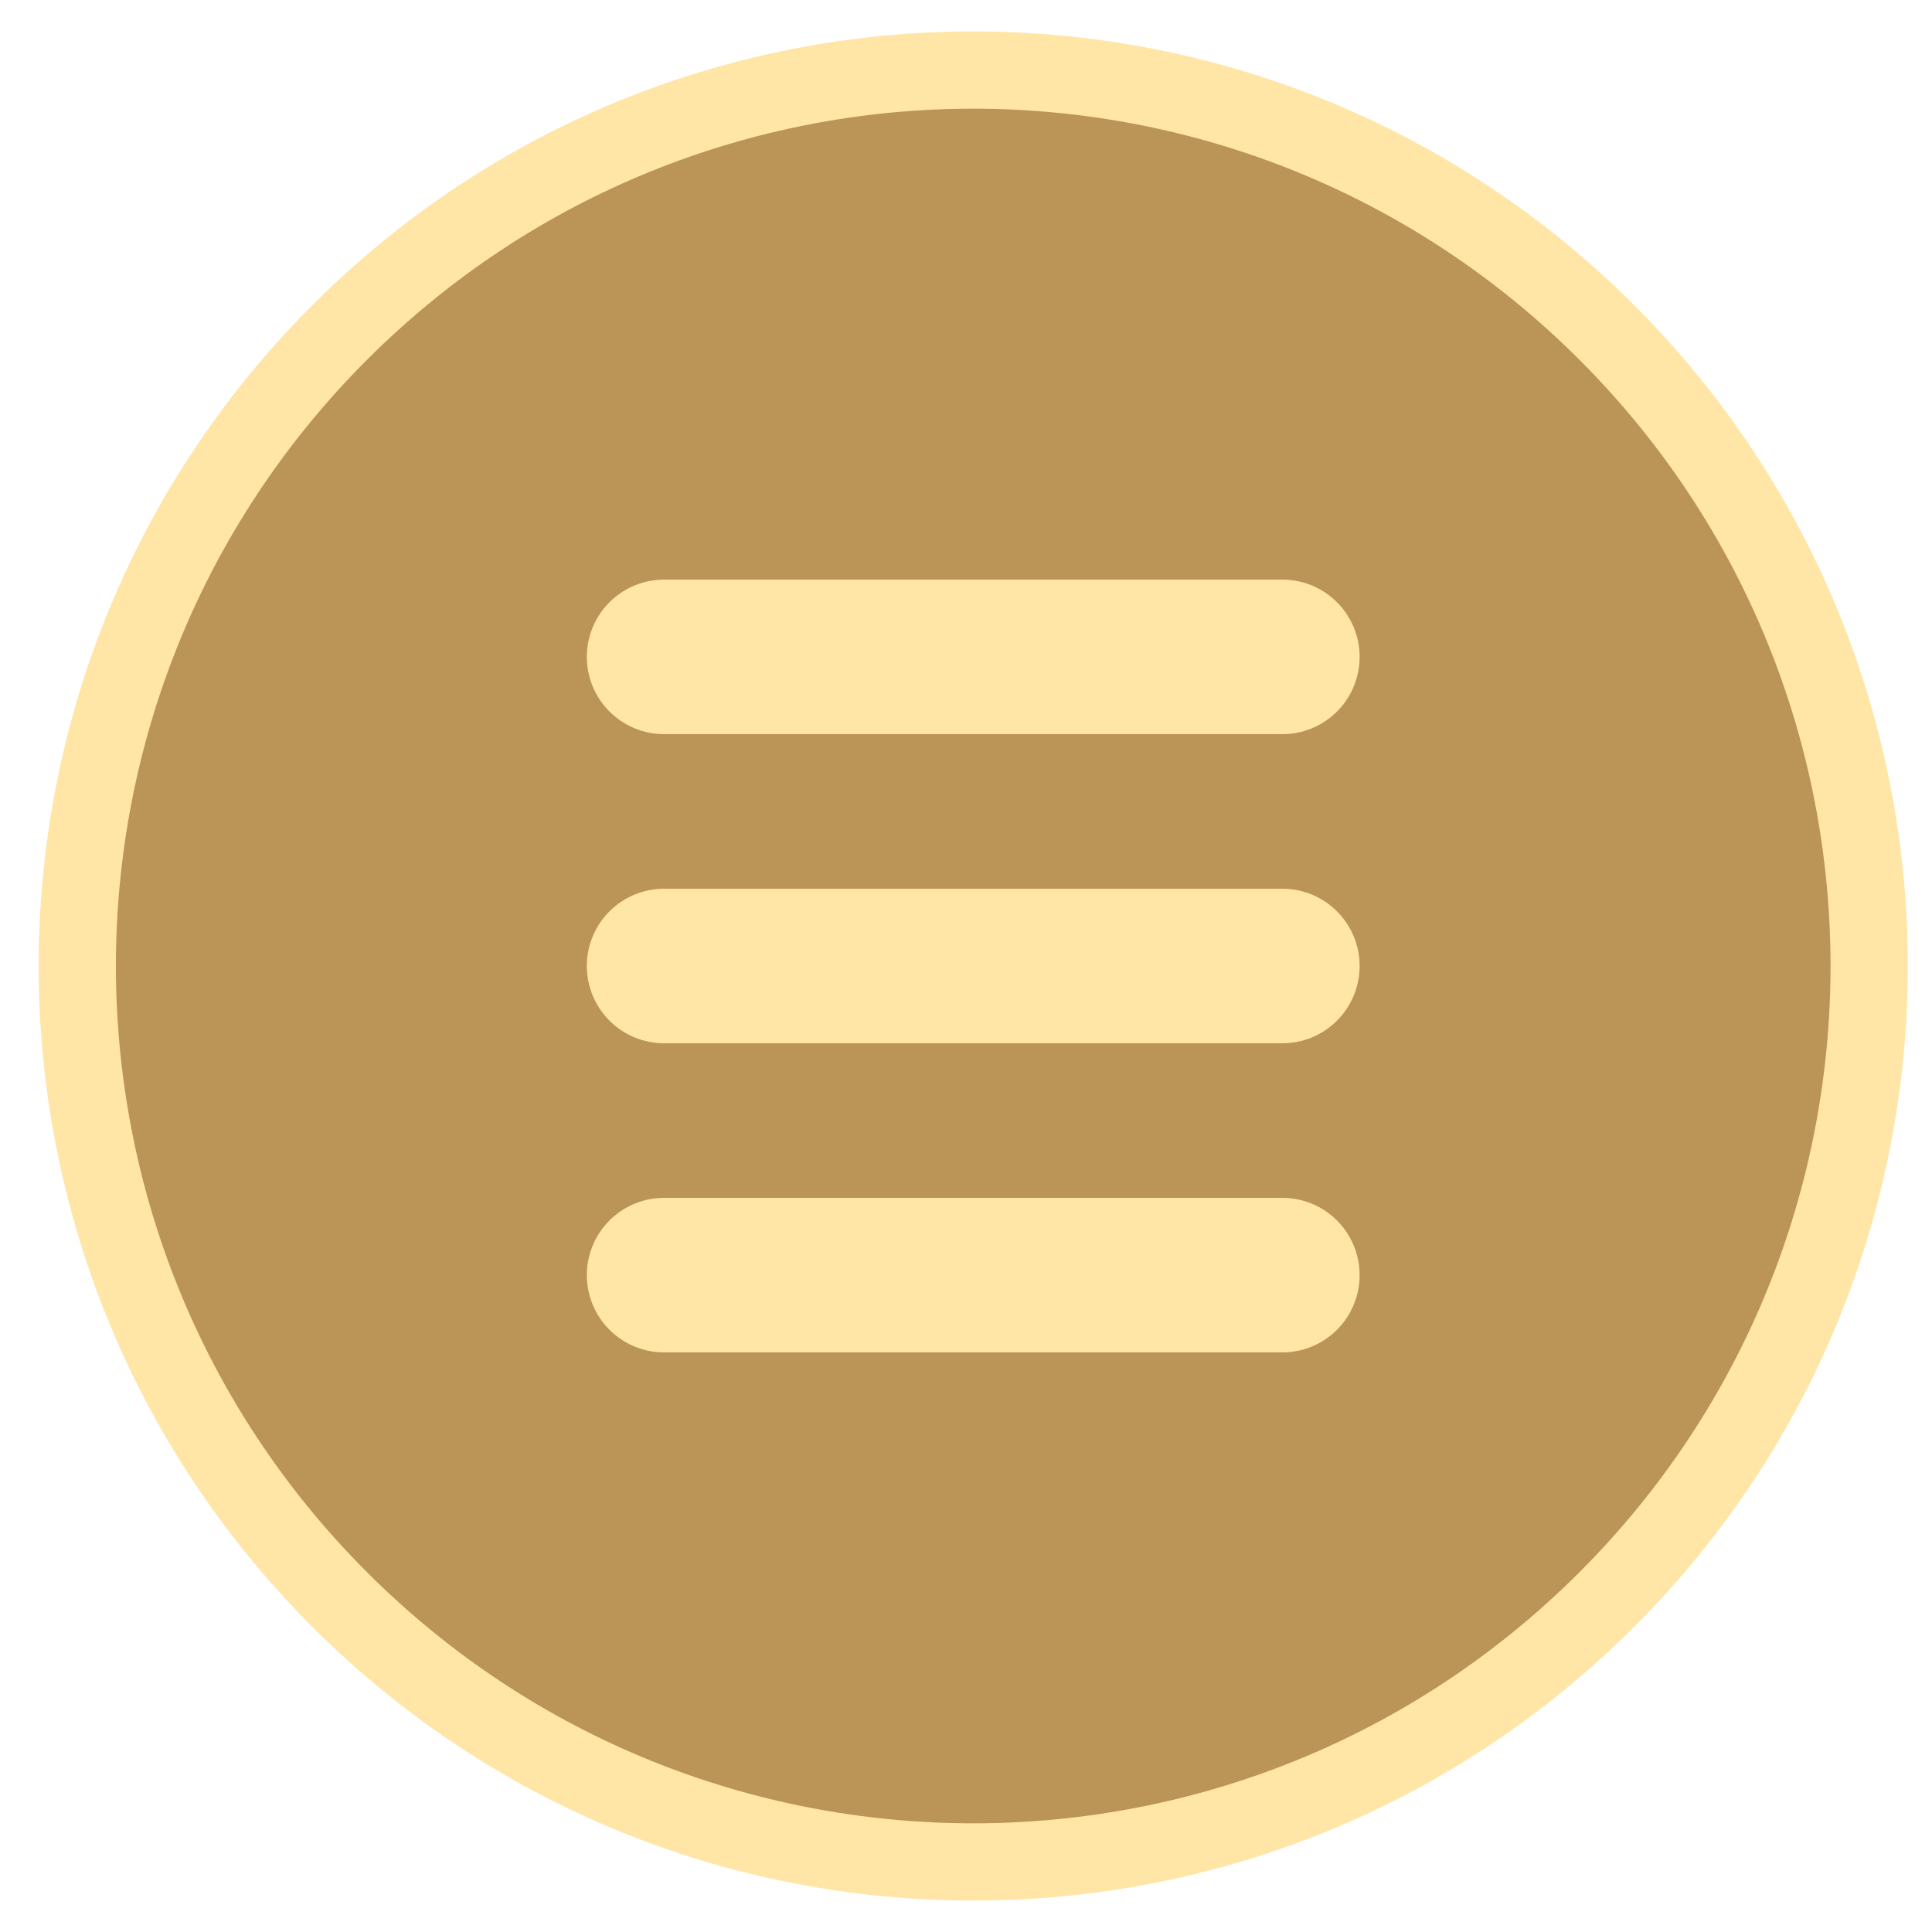 <?xml version="1.0" encoding="utf-8"?>

<!DOCTYPE svg PUBLIC "-//W3C//DTD SVG 1.1//EN" "http://www.w3.org/Graphics/SVG/1.1/DTD/svg11.dtd">
<!-- Uploaded to: SVG Repo, www.svgrepo.com, Generator: SVG Repo Mixer Tools -->
<svg version="1.1" xmlns="http://www.w3.org/2000/svg" xmlns:xlink="http://www.w3.org/1999/xlink"  width="100px"
	 height="100px" viewBox="25 25 50 50" enable-background="new 0 0 50 50" xml:space="preserve">
	<g id="Hamburguer">
		<path fill="#BB9457" stroke="#FFE6A7" stroke-width="2" stroke-linecap="round" stroke-linejoin="round" stroke-miterlimit="10" d="
			M33.791,33.604c4.528-4.528,10.462-6.791,16.396-6.791c5.934,0,11.868,2.264,16.396,6.791c4.527,4.527,6.79,10.459,6.791,16.392
			c0.001,5.936-2.263,11.872-6.791,16.4c-9.055,9.055-23.737,9.055-32.792,0S24.736,42.659,33.791,33.604z"/>
		<g>
			<line fill="none" stroke="#FFE6A7" stroke-width="4" stroke-linecap="round" stroke-linejoin="round" stroke-miterlimit="10" x1="58.187" y1="50" x2="42.187" y2="50"/>
			<line fill="none" stroke="#FFE6A7" stroke-width="4" stroke-linecap="round" stroke-linejoin="round" stroke-miterlimit="10" x1="58.187" y1="42" x2="42.187" y2="42"/>
			<line fill="none" stroke="#FFE6A7" stroke-width="4" stroke-linecap="round" stroke-linejoin="round" stroke-miterlimit="10" x1="58.187" y1="58" x2="42.187" y2="58"/>
		</g>
	</g>
</svg>